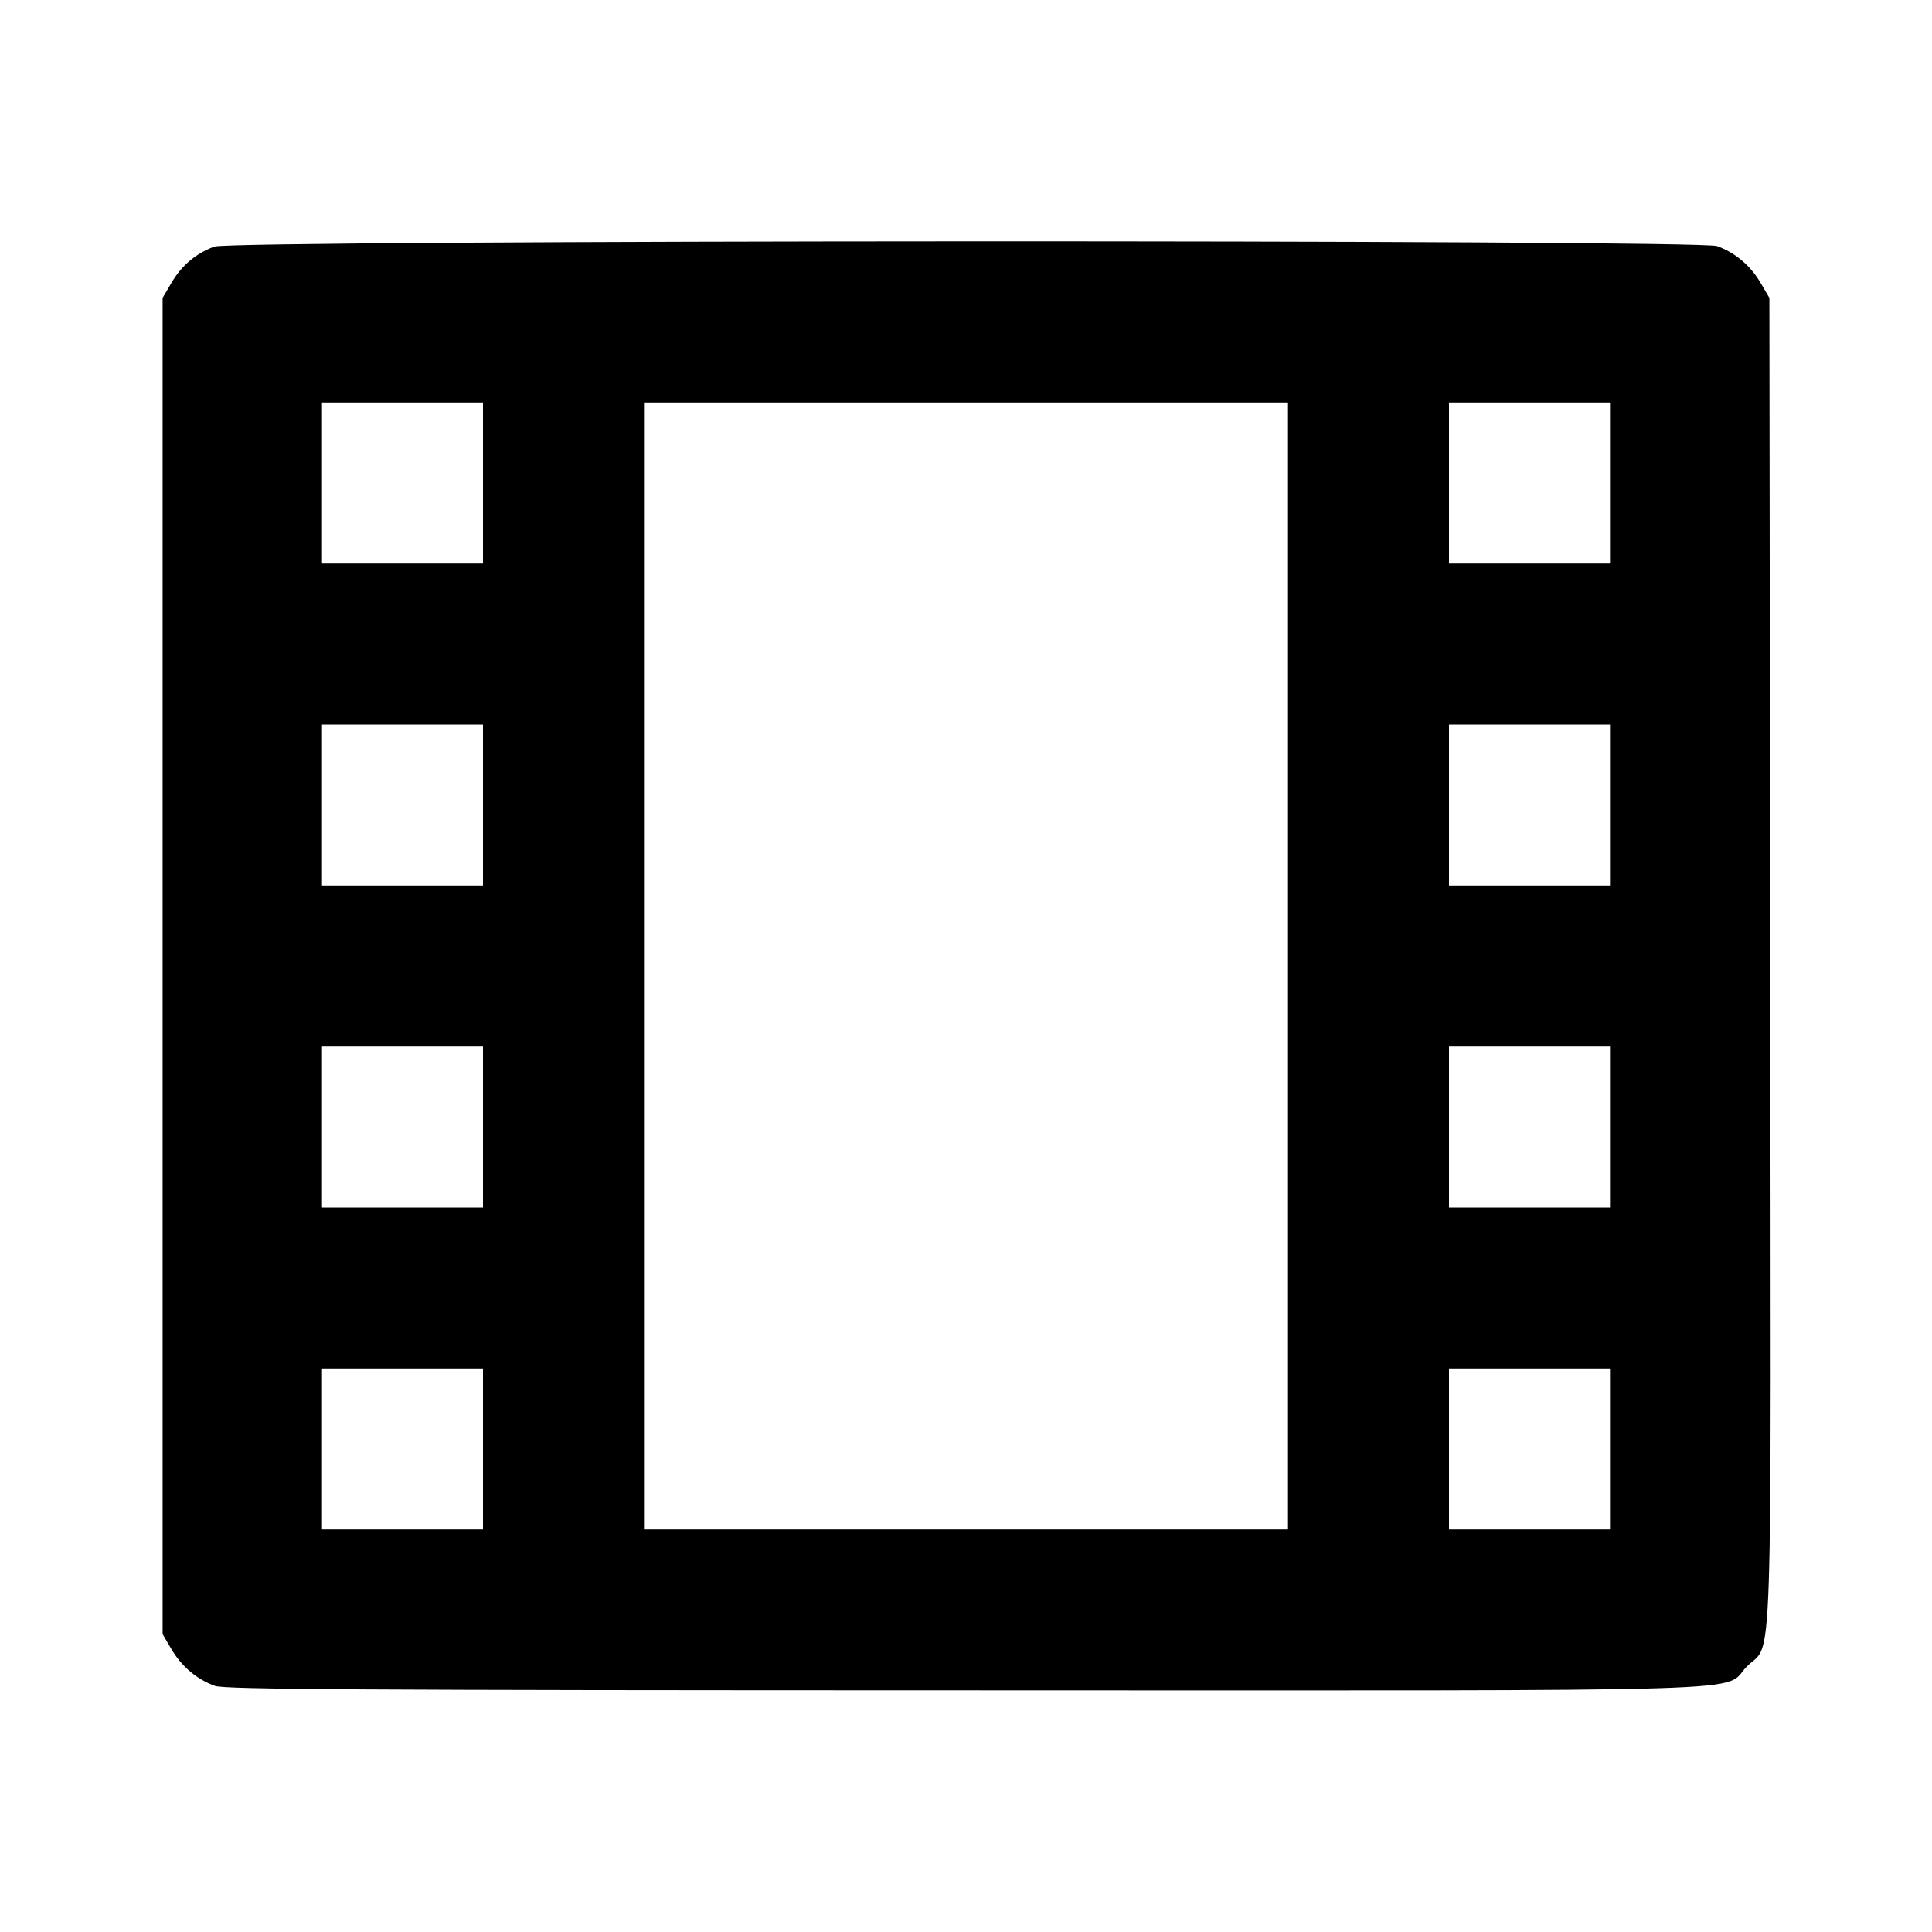 <svg viewBox="0 0 24 24" xmlns="http://www.w3.org/2000/svg"><path d="M2.664 3.063 C 2.436 3.146,2.257 3.297,2.131 3.511 L 2.020 3.700 2.020 12.000 L 2.020 20.300 2.131 20.489 C 2.256 20.702,2.449 20.864,2.670 20.943 C 2.794 20.987,4.433 20.997,11.983 20.998 C 22.269 21.000,21.374 21.028,21.702 20.700 C 22.027 20.375,22.002 21.149,21.990 11.919 L 21.980 3.700 21.869 3.511 C 21.744 3.298,21.551 3.136,21.330 3.057 C 21.098 2.974,2.890 2.980,2.664 3.063 M6.000 6.000 L 6.000 7.000 5.000 7.000 L 4.000 7.000 4.000 6.000 L 4.000 5.000 5.000 5.000 L 6.000 5.000 6.000 6.000 M16.000 12.000 L 16.000 19.000 12.000 19.000 L 8.000 19.000 8.000 12.000 L 8.000 5.000 12.000 5.000 L 16.000 5.000 16.000 12.000 M20.000 6.000 L 20.000 7.000 19.000 7.000 L 18.000 7.000 18.000 6.000 L 18.000 5.000 19.000 5.000 L 20.000 5.000 20.000 6.000 M6.000 10.000 L 6.000 11.000 5.000 11.000 L 4.000 11.000 4.000 10.000 L 4.000 9.000 5.000 9.000 L 6.000 9.000 6.000 10.000 M20.000 10.000 L 20.000 11.000 19.000 11.000 L 18.000 11.000 18.000 10.000 L 18.000 9.000 19.000 9.000 L 20.000 9.000 20.000 10.000 M6.000 14.000 L 6.000 15.000 5.000 15.000 L 4.000 15.000 4.000 14.000 L 4.000 13.000 5.000 13.000 L 6.000 13.000 6.000 14.000 M20.000 14.000 L 20.000 15.000 19.000 15.000 L 18.000 15.000 18.000 14.000 L 18.000 13.000 19.000 13.000 L 20.000 13.000 20.000 14.000 M6.000 18.000 L 6.000 19.000 5.000 19.000 L 4.000 19.000 4.000 18.000 L 4.000 17.000 5.000 17.000 L 6.000 17.000 6.000 18.000 M20.000 18.000 L 20.000 19.000 19.000 19.000 L 18.000 19.000 18.000 18.000 L 18.000 17.000 19.000 17.000 L 20.000 17.000 20.000 18.000 " stroke="none" fill-rule="evenodd" fill="black"></path></svg>